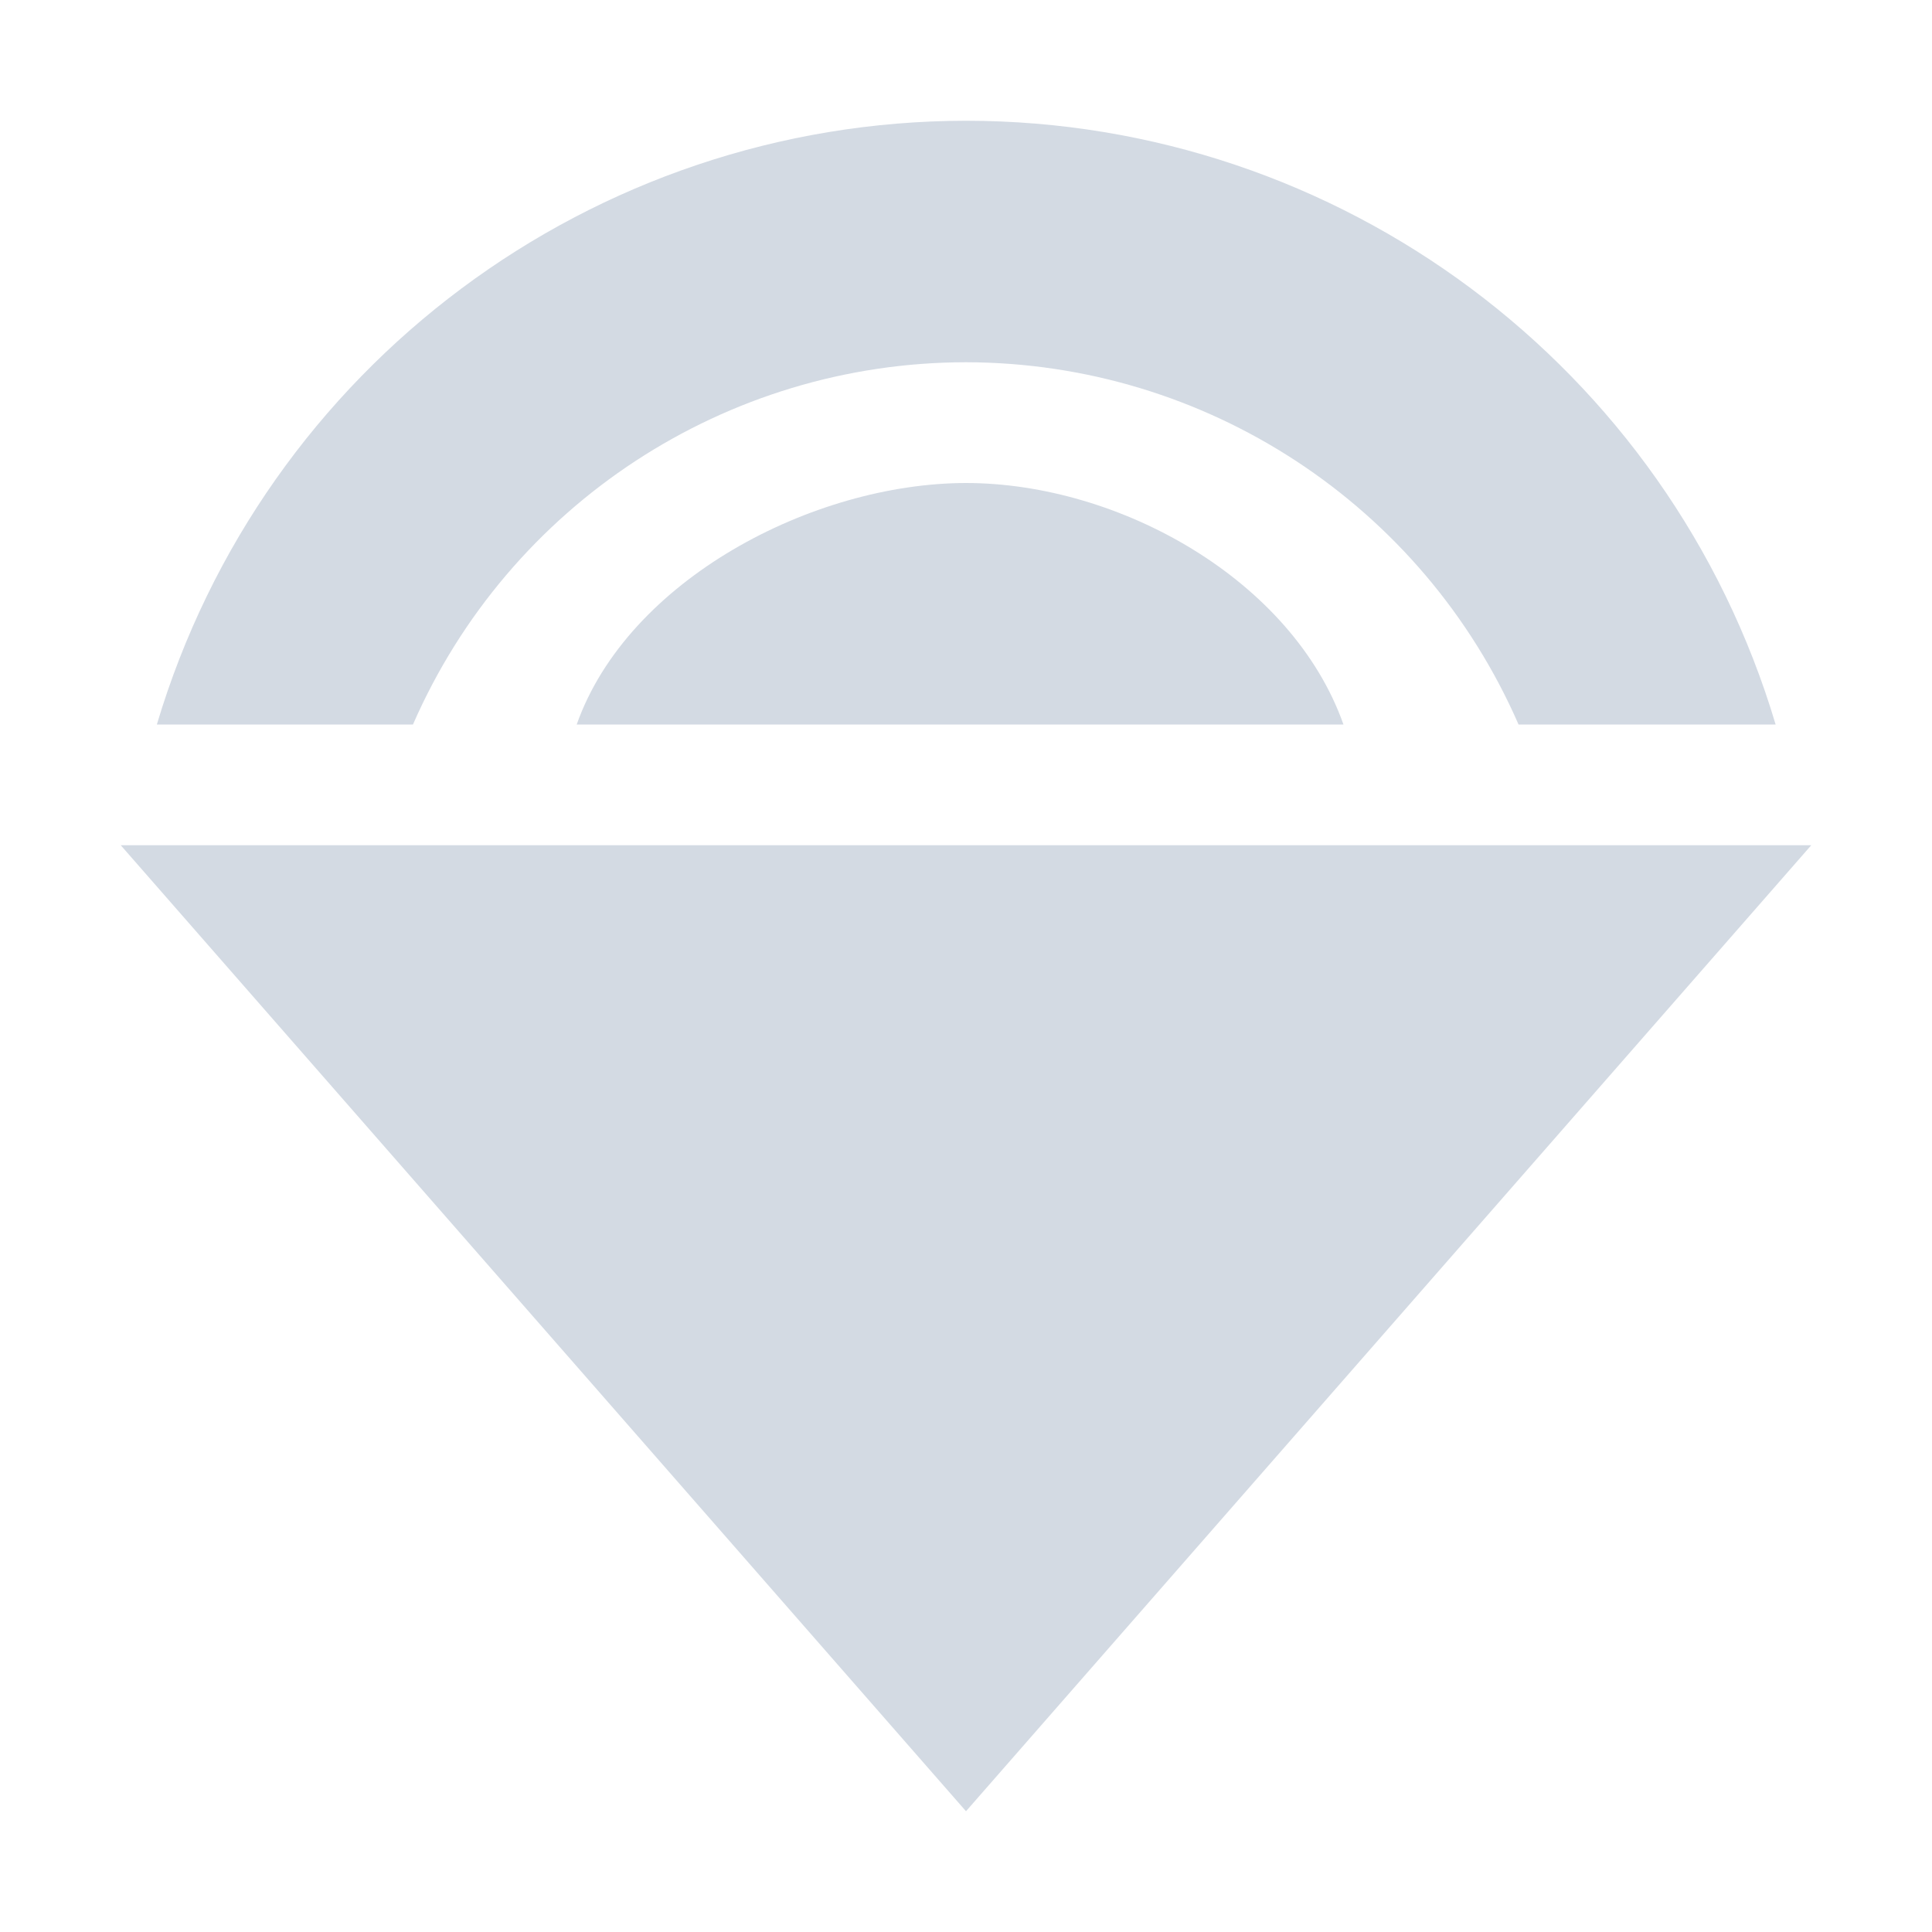<svg height="16" width="16" xmlns="http://www.w3.org/2000/svg"><path d="m8 1c-3.093.003-5.817 2.036-6.701 5h2.121c.795-1.821 2.593-2.999 4.58-3 1.986.003 3.782 1.18 4.576 3h2.129c-.884-2.966-3.611-4.999-6.705-5zm0 3c-1.27.002-2.801.803-3.224 2h6.35c-.424-1.198-1.855-1.999-3.126-2zm-7 3 7 8 7-8z" fill="#d3dae3"/></svg>